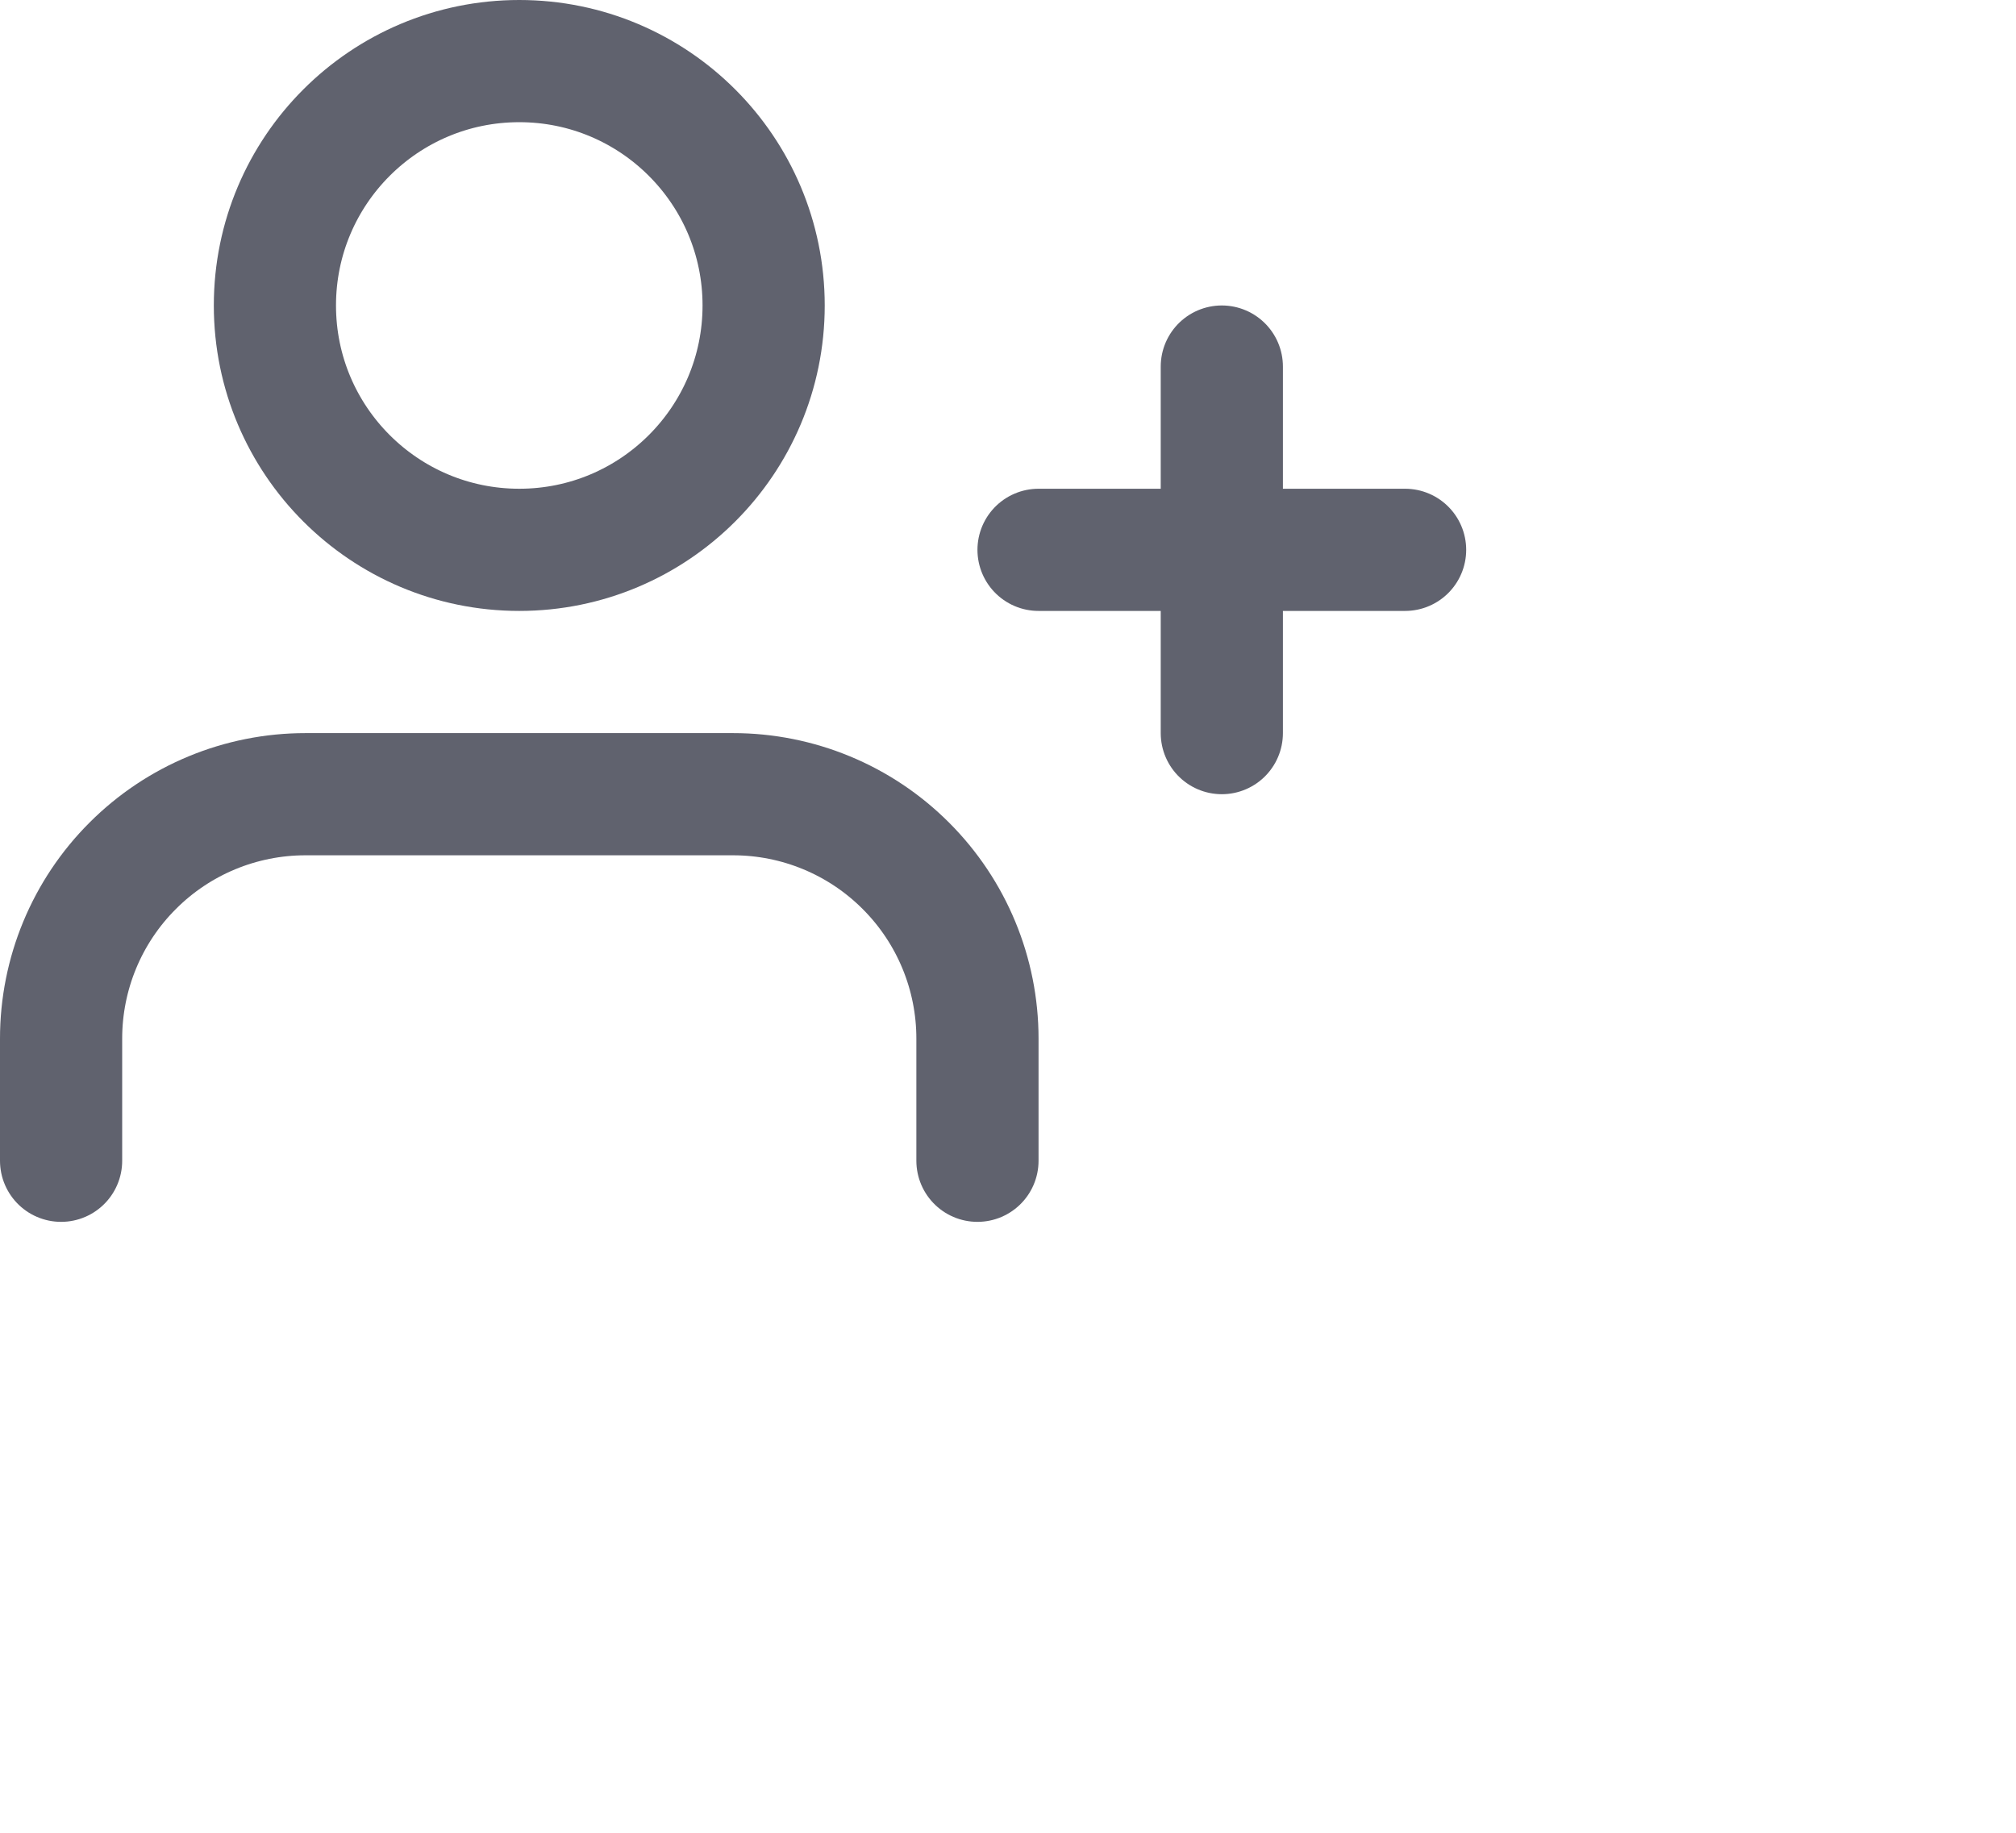 <svg width="33" height="30" viewBox="0 0 33 30" fill="none" xmlns="http://www.w3.org/2000/svg">
<path d="M16 19V17C16 15.939 15.579 14.922 14.828 14.172C14.078 13.421 13.061 13 12 13H5C3.939 13 2.922 13.421 2.172 14.172C1.421 14.922 1 15.939 1 17V19" stroke="#60626E" stroke-width="2" stroke-linecap="round" stroke-linejoin="round"/>
<path d="M8.5 9C10.709 9 12.5 7.209 12.5 5C12.5 2.791 10.709 1 8.5 1C6.291 1 4.5 2.791 4.5 5C4.5 7.209 6.291 9 8.5 9Z" stroke="#60626E" stroke-width="2" stroke-linecap="round" stroke-linejoin="round"/>
<path d="M20 6V12" stroke="#60626E" stroke-width="2" stroke-linecap="round" stroke-linejoin="round"/>
<path d="M23 9H17" stroke="#60626E" stroke-width="2" stroke-linecap="round" stroke-linejoin="round"/>
</svg>
